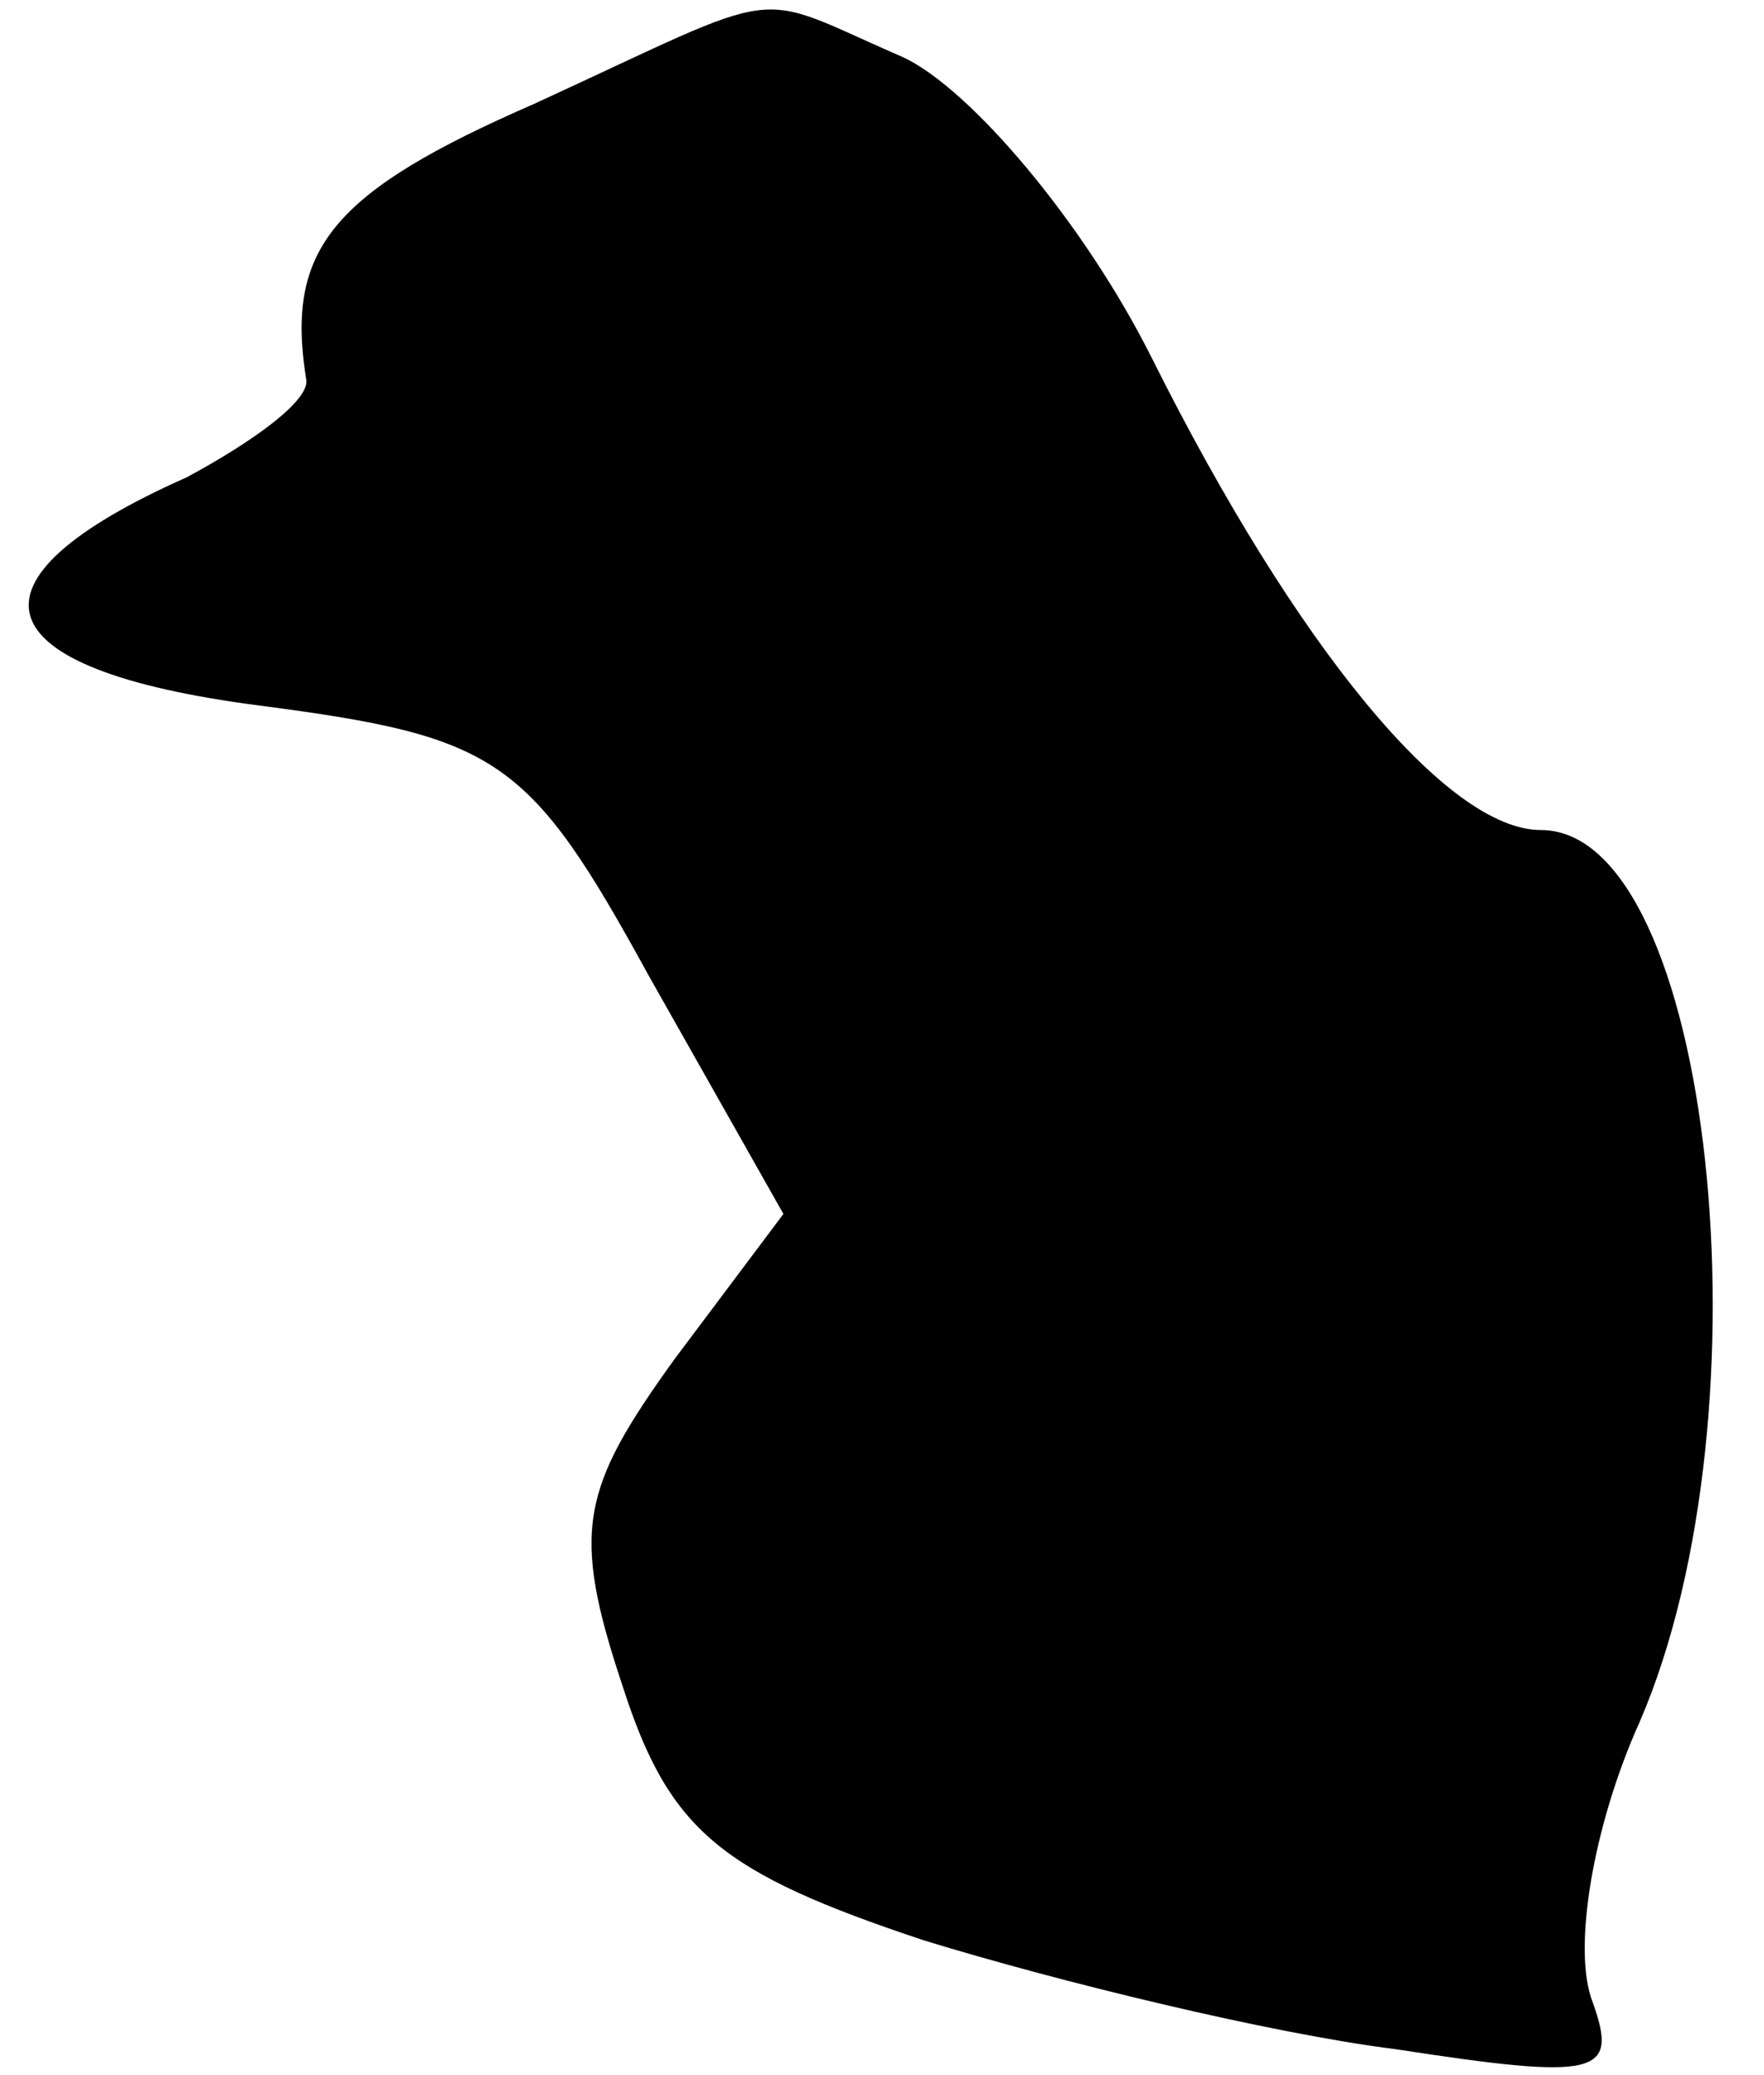 <?xml version="1.0" standalone="no"?>
<!DOCTYPE svg PUBLIC "-//W3C//DTD SVG 20010904//EN"
 "http://www.w3.org/TR/2001/REC-SVG-20010904/DTD/svg10.dtd">
<svg version="1.0" xmlns="http://www.w3.org/2000/svg"
 width="34pt" height="40pt" viewBox="0 0 34 40"
 preserveAspectRatio="xMidYMid meet">
<g transform="translate(0,40) scale(0.1,-0.1)"
fill="#000000" stroke="none">
<path fill="#000000" stroke="none" d="M103 380 c-39 -17 -48 -28 -44 -53 1
-4 -10 -12 -23 -19 -45 -20 -40 -37 14 -44 46 -6 52 -10 75 -52 l26 -46 -21
-28 c-18 -25 -20 -33 -10 -63 9 -28 19 -36 58 -49 26 -8 67 -18 91 -21 39 -6
43 -5 38 9 -4 10 0 34 9 54 26 60 14 172 -19 172 -18 0 -47 35 -75 91 -13 26
-35 52 -48 58 -30 13 -21 14 -71 -9z"/>
</g>
</svg>
